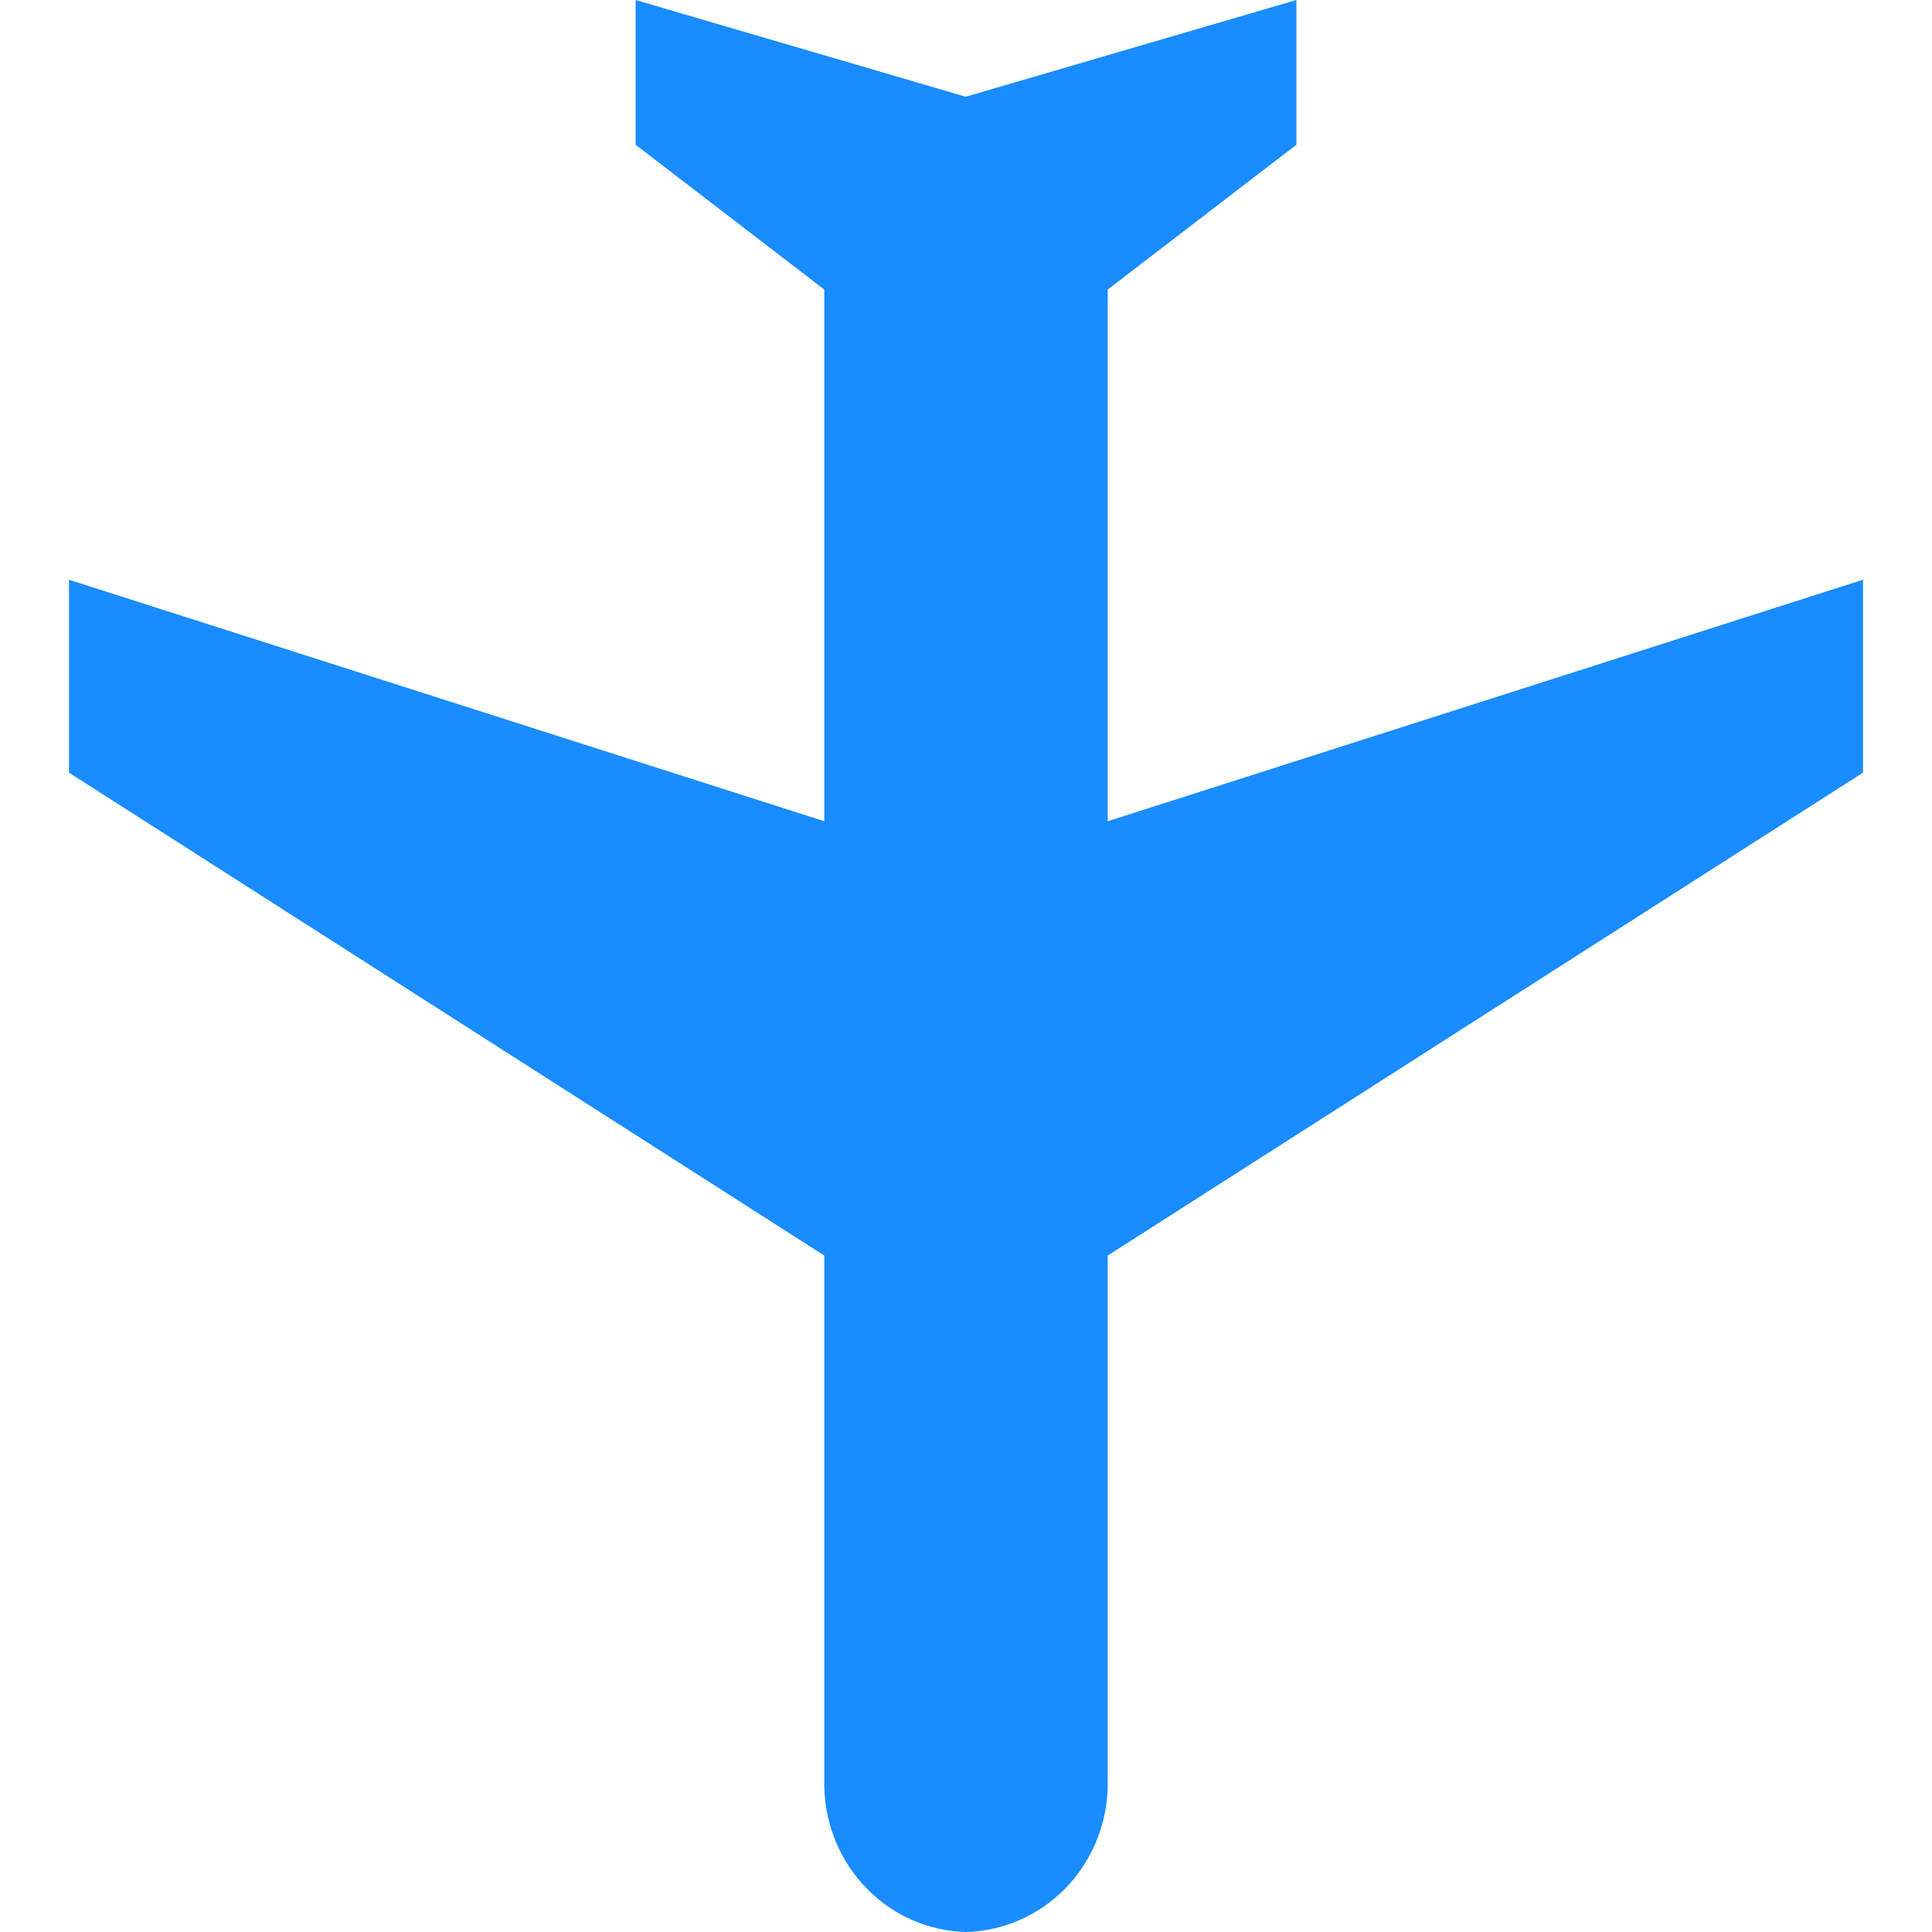 <svg width="14" height="14" viewBox="0 0 14 14" fill="none" xmlns="http://www.w3.org/2000/svg">
<path d="M14 6.502C13.994 6.232 13.881 5.974 13.686 5.782C13.491 5.591 13.228 5.48 12.951 5.473H9.098L5.599 0H4.201L5.951 5.473H2.098L1.049 4.106H0L0.701 6.502L0 8.894H1.049L2.098 7.527H5.951L4.201 13H5.599L9.098 7.527H12.951C13.227 7.52 13.49 7.41 13.685 7.219C13.88 7.029 13.993 6.772 14 6.502Z" transform="translate(13.5) rotate(90)" fill="url(#paint0_linear)"/>
<defs>
<linearGradient id="paint0_linear" x2="1" gradientUnits="userSpaceOnUse" gradientTransform="translate(118.08 362.573) scale(1.491 3.693) rotate(90)">
<stop stop-color="#198CFF"/>
<stop offset="1" stop-color="#68B3FF"/>
</linearGradient>
</defs>
</svg>
